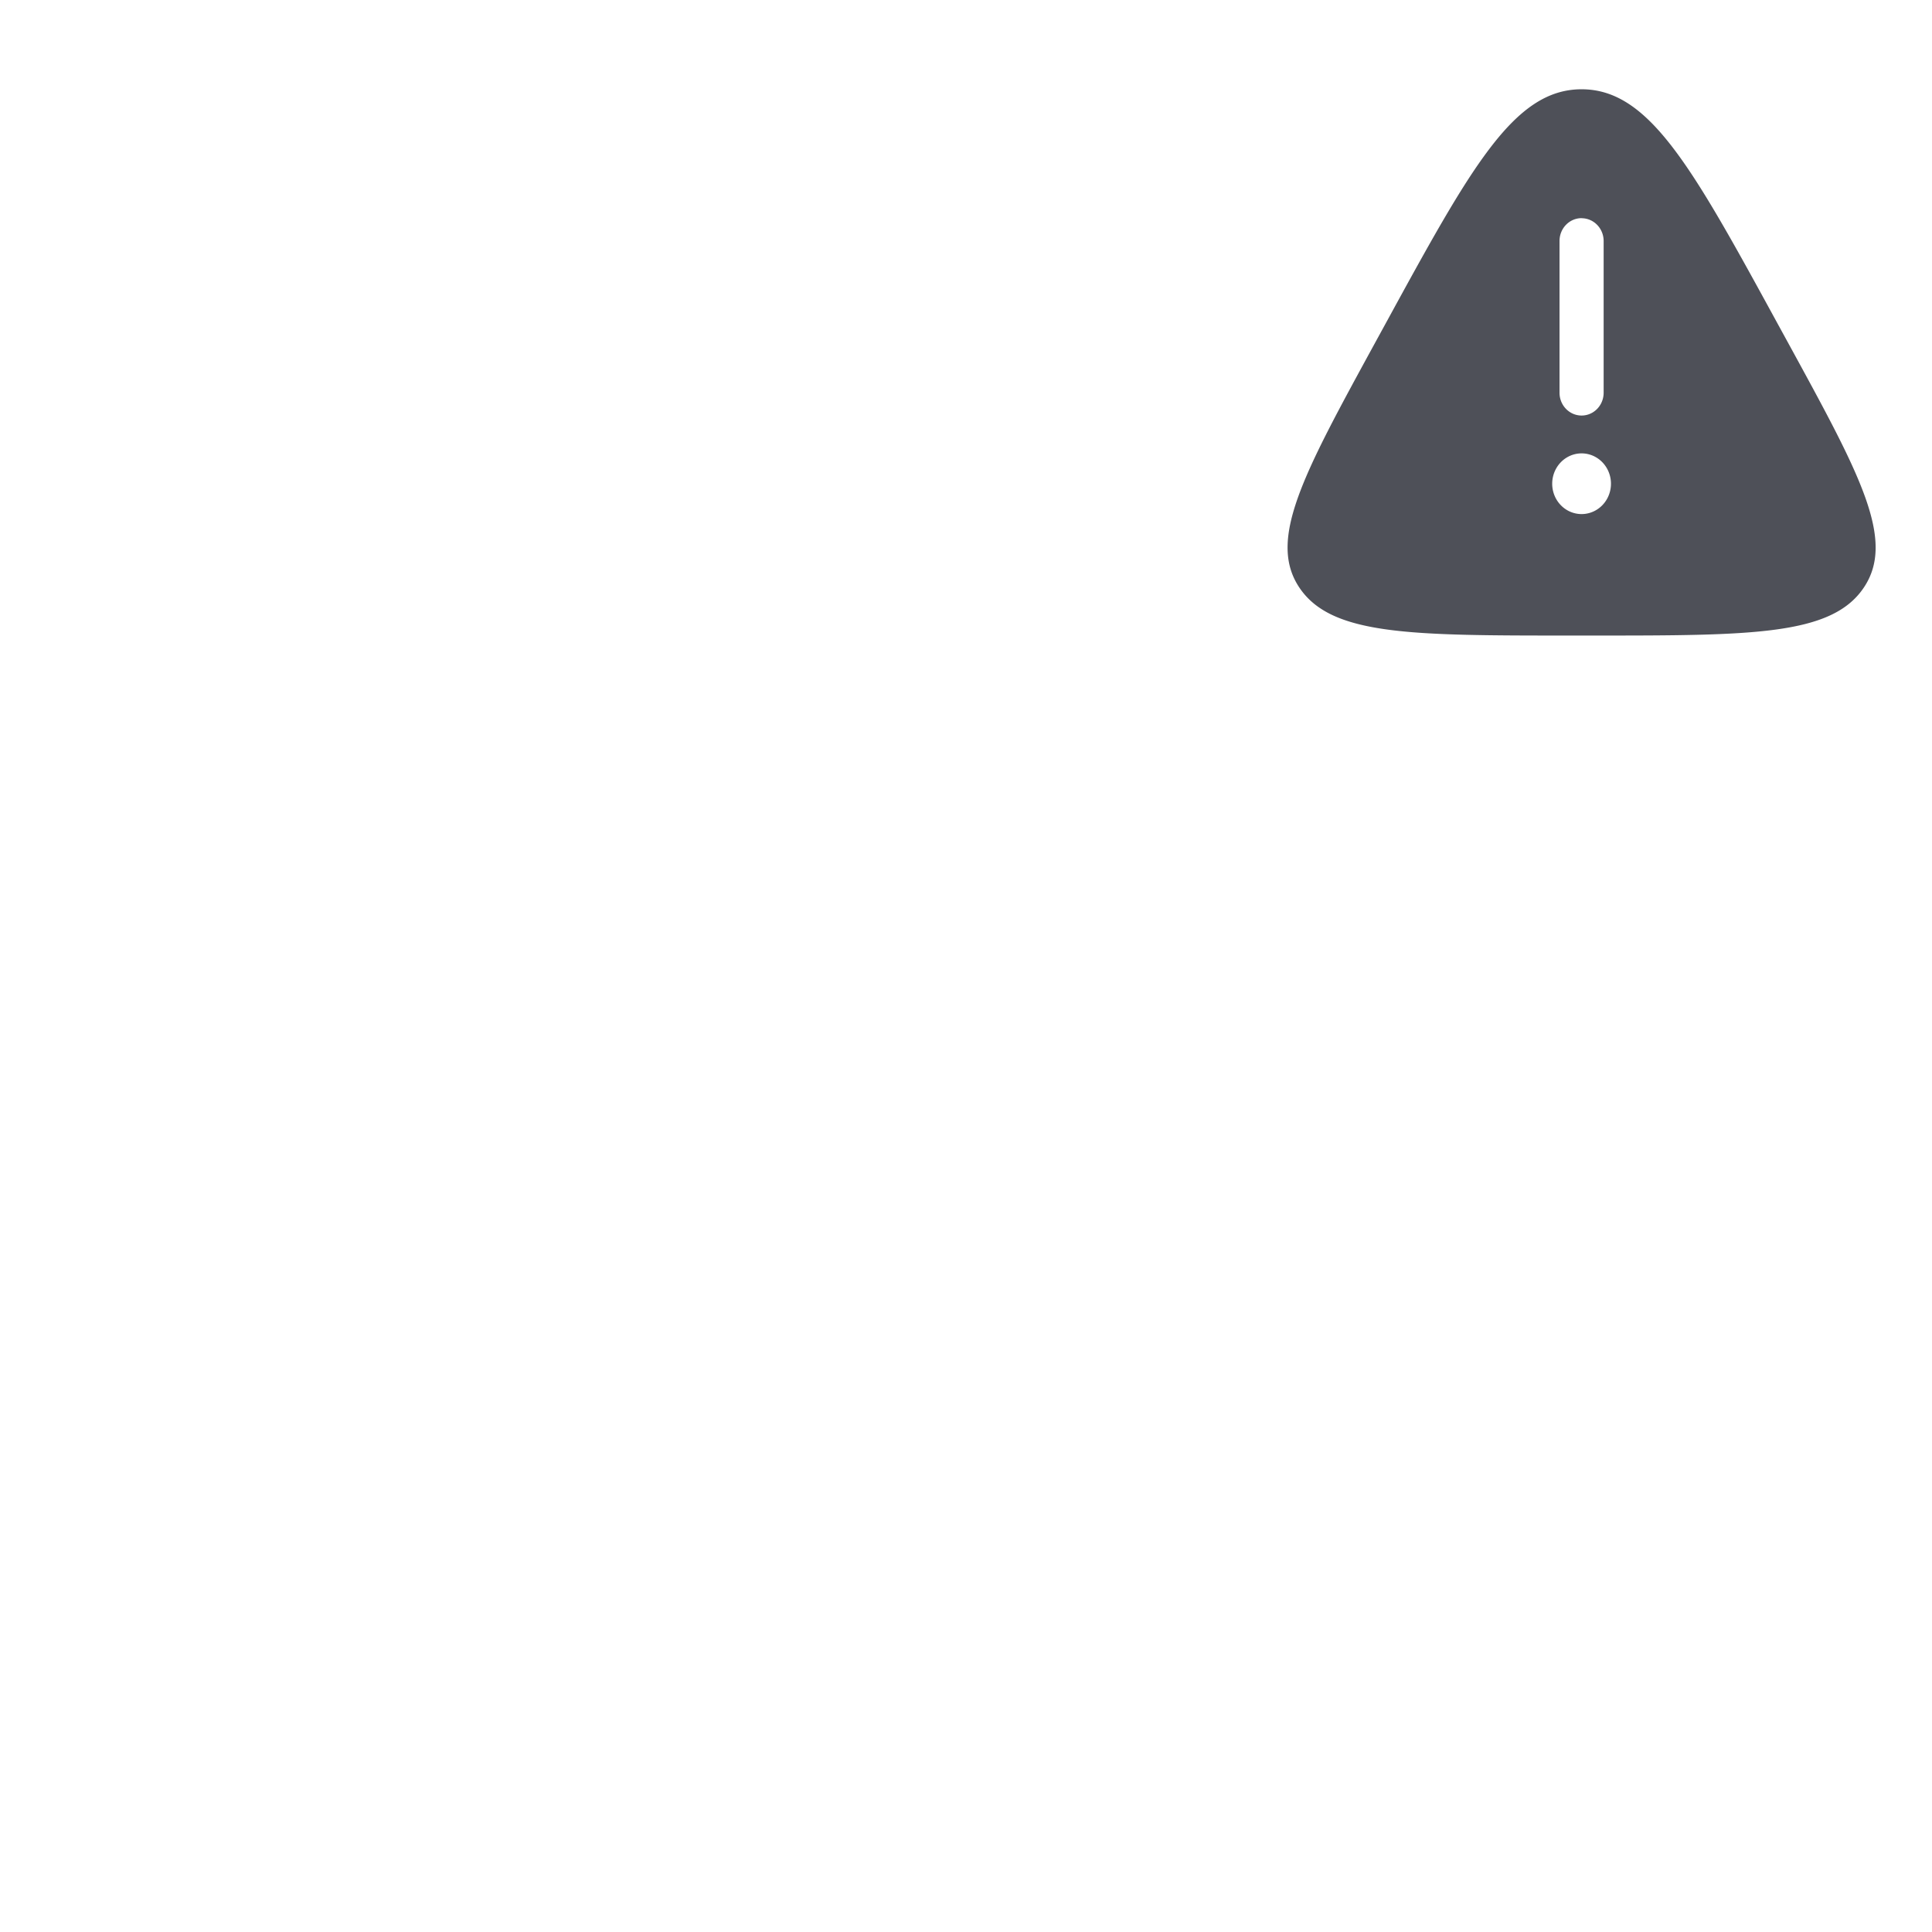<?xml version="1.0" encoding="UTF-8" standalone="no"?>
<svg
   width="72"
   height="72"
   viewBox="0 0 24 24"
   version="1.1"
   id="svg1"
   xml:space="preserve"
   xmlns="http://www.w3.org/2000/svg"
   xmlns:svg="http://www.w3.org/2000/svg"><defs
     id="defs1" /><path
     fill="#4e5058"
     fill-rule="evenodd"
     d="m 17.204,4.035 c 1.066,-1.951 1.599,-2.926 2.443,-2.926 0.844,0 1.377,0.975 2.443,2.926 l 0.133,0.243 c 0.886,1.621 1.329,2.432 0.928,3.024 -0.4,0.593 -1.391,0.593 -3.371,0.593 H 19.514 c -1.98,0 -2.971,0 -3.371,-0.593 -0.4,-0.593 0.043,-1.403 0.928,-3.024 z m 2.443,-1.324 a 0.274,0.283 0 0 1 0.274,0.283 v 1.885 a 0.274,0.283 0 0 1 -0.548,0 V 2.993 a 0.274,0.283 0 0 1 0.274,-0.283 m 0,3.676 a 0.365,0.377 0 1 0 0,-0.754 0.365,0.377 0 0 0 0,0.754"
     clip-rule="evenodd"
     id="path1"
     style="stroke-width:0.371" /></svg>
